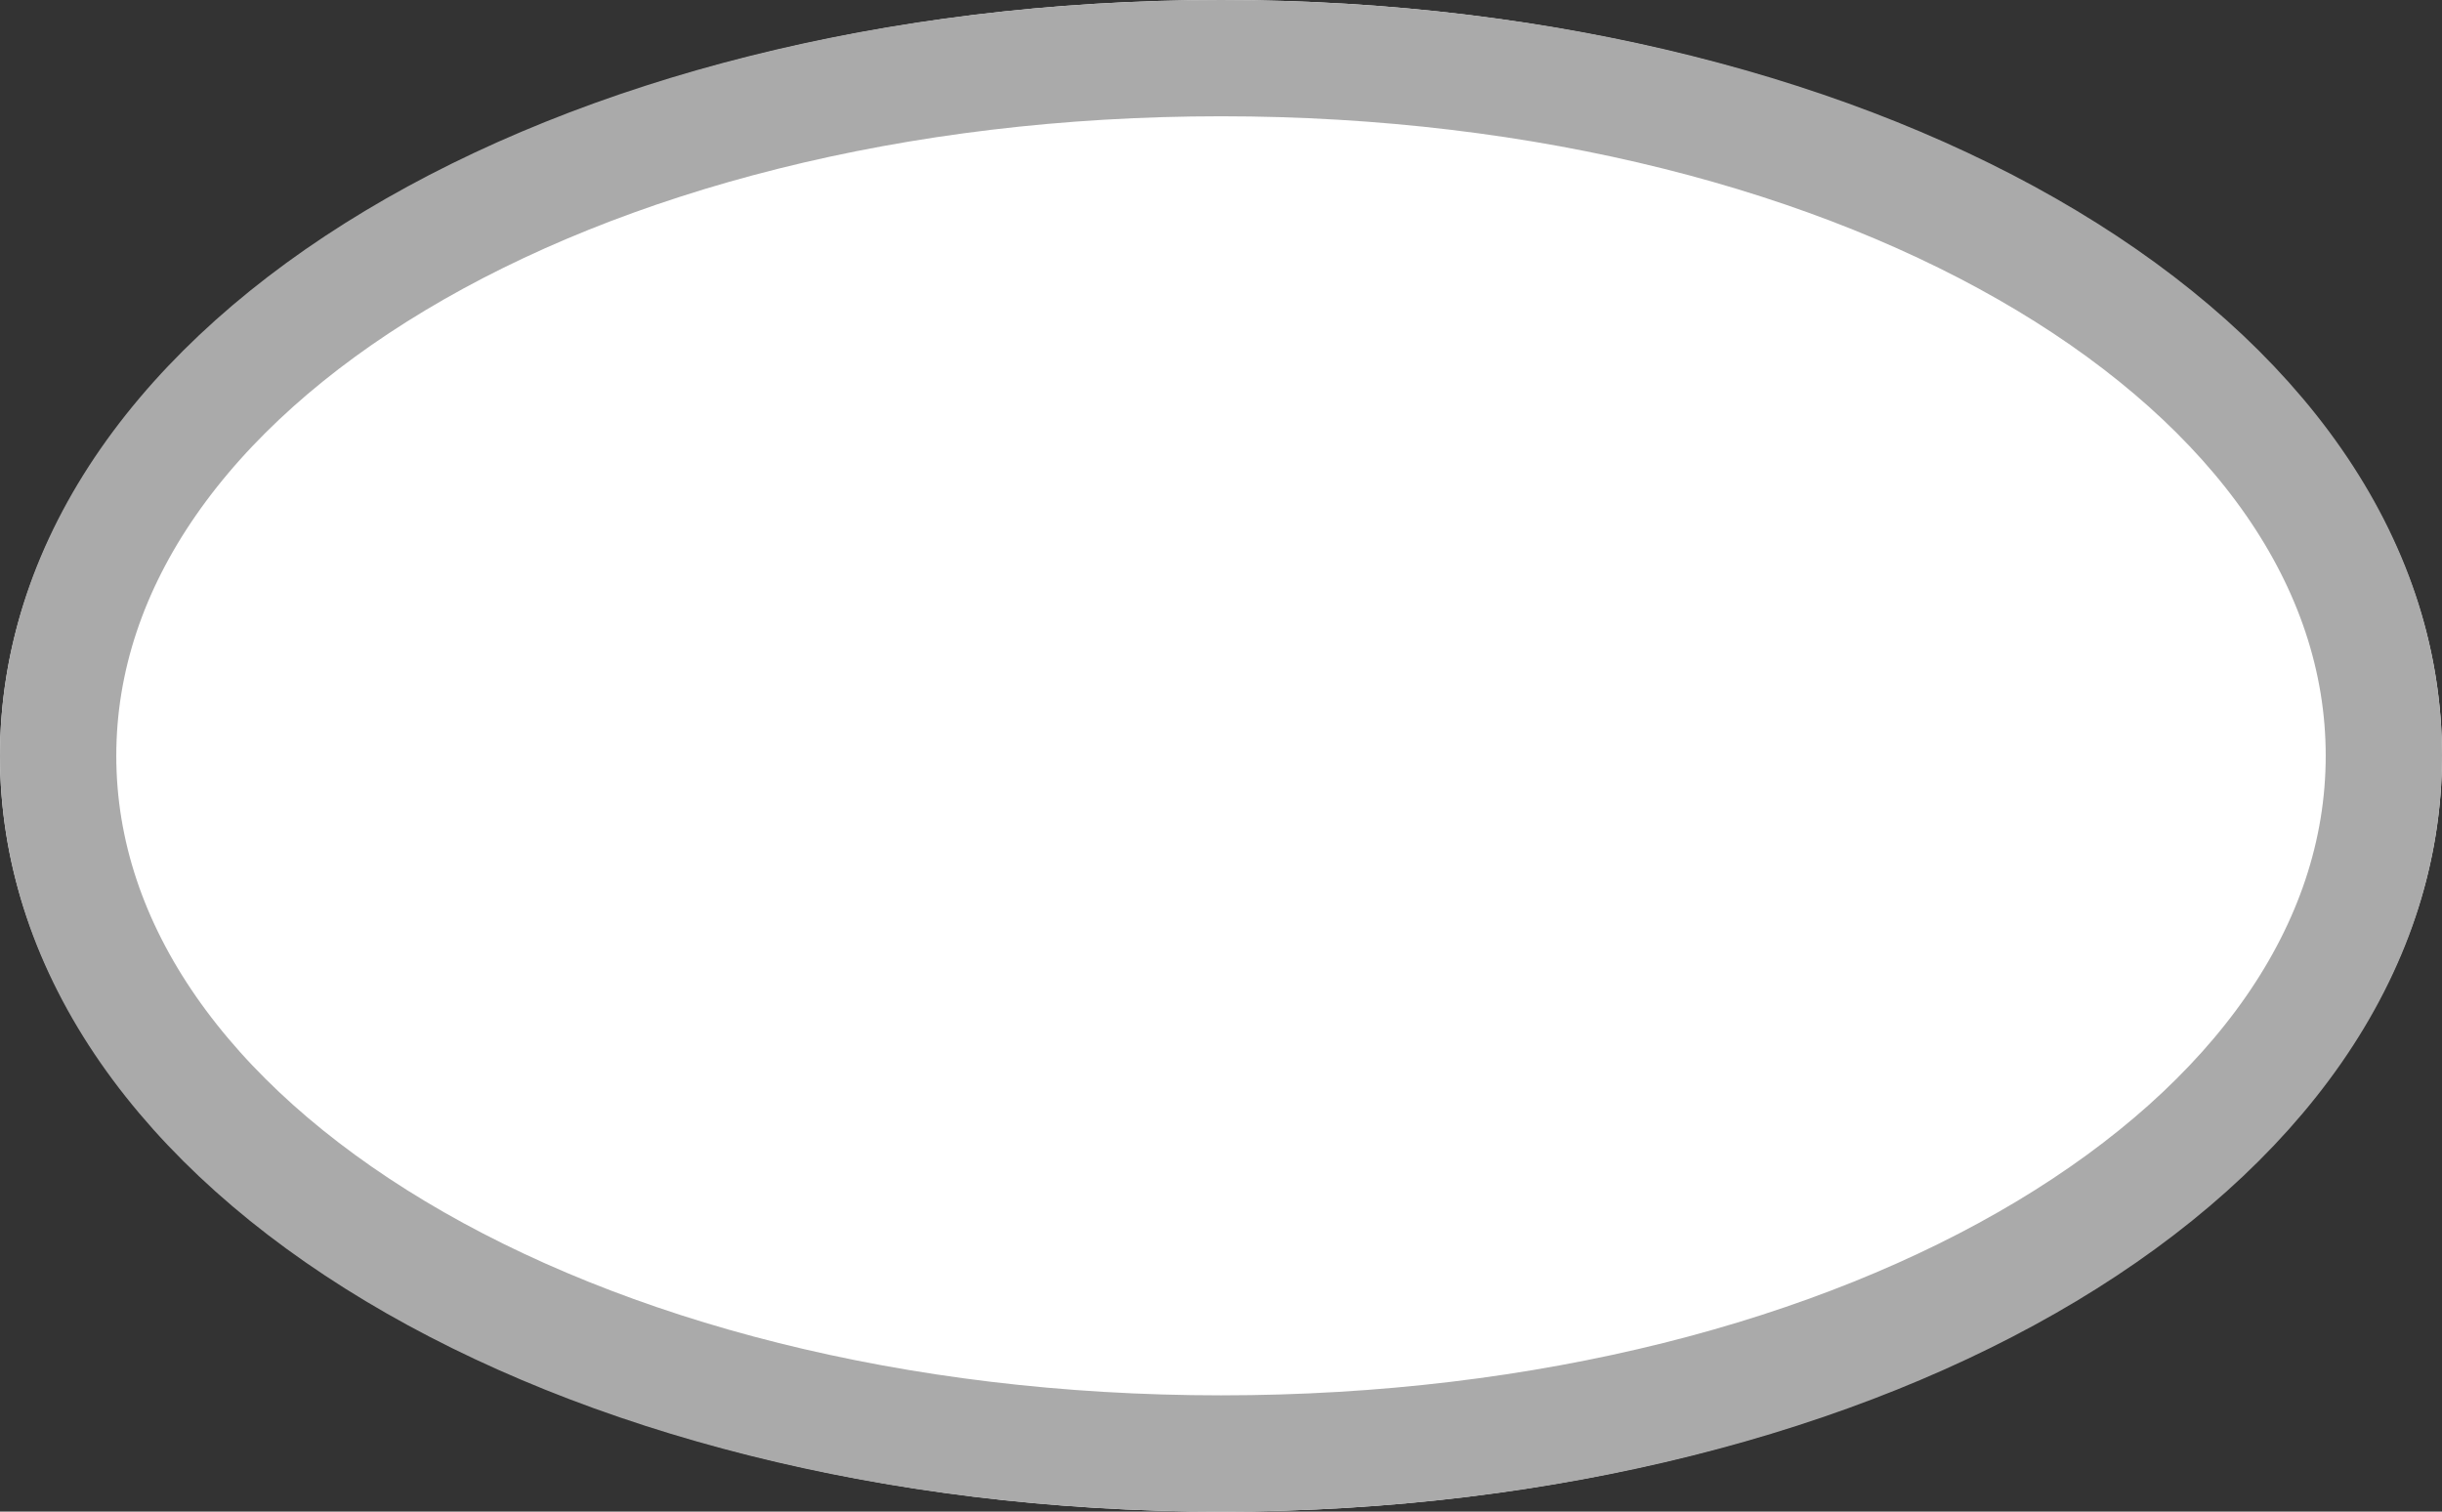 ﻿<?xml version="1.0" encoding="utf-8"?>
<svg version="1.1" xmlns:xlink="http://www.w3.org/1999/xlink" width="21px" height="13px" xmlns="http://www.w3.org/2000/svg">
  <rect width="100%" height="100%" fill="#333333" stroke="none"/>
  <g transform="matrix(1 0 0 1 -188 -61 )">
    <path d="M 198.5 61  C 204.38 61  209 63.86  209 67.5  C 209 71.14  204.38 74  198.5 74  C 192.62 74  188 71.14  188 67.5  C 188 63.86  192.62 61  198.5 61  Z " fill-rule="nonzero" fill="#ffffff" stroke="none" />
    <path d="M 198.5 61.5  C 204.1 61.5  208.5 64.14  208.5 67.5  C 208.5 70.86  204.1 73.5  198.5 73.5  C 192.9 73.5  188.5 70.86  188.5 67.5  C 188.5 64.14  192.9 61.5  198.5 61.5  Z " stroke-width="1" stroke="#aaaaaa" fill="none" />
  </g>
</svg>